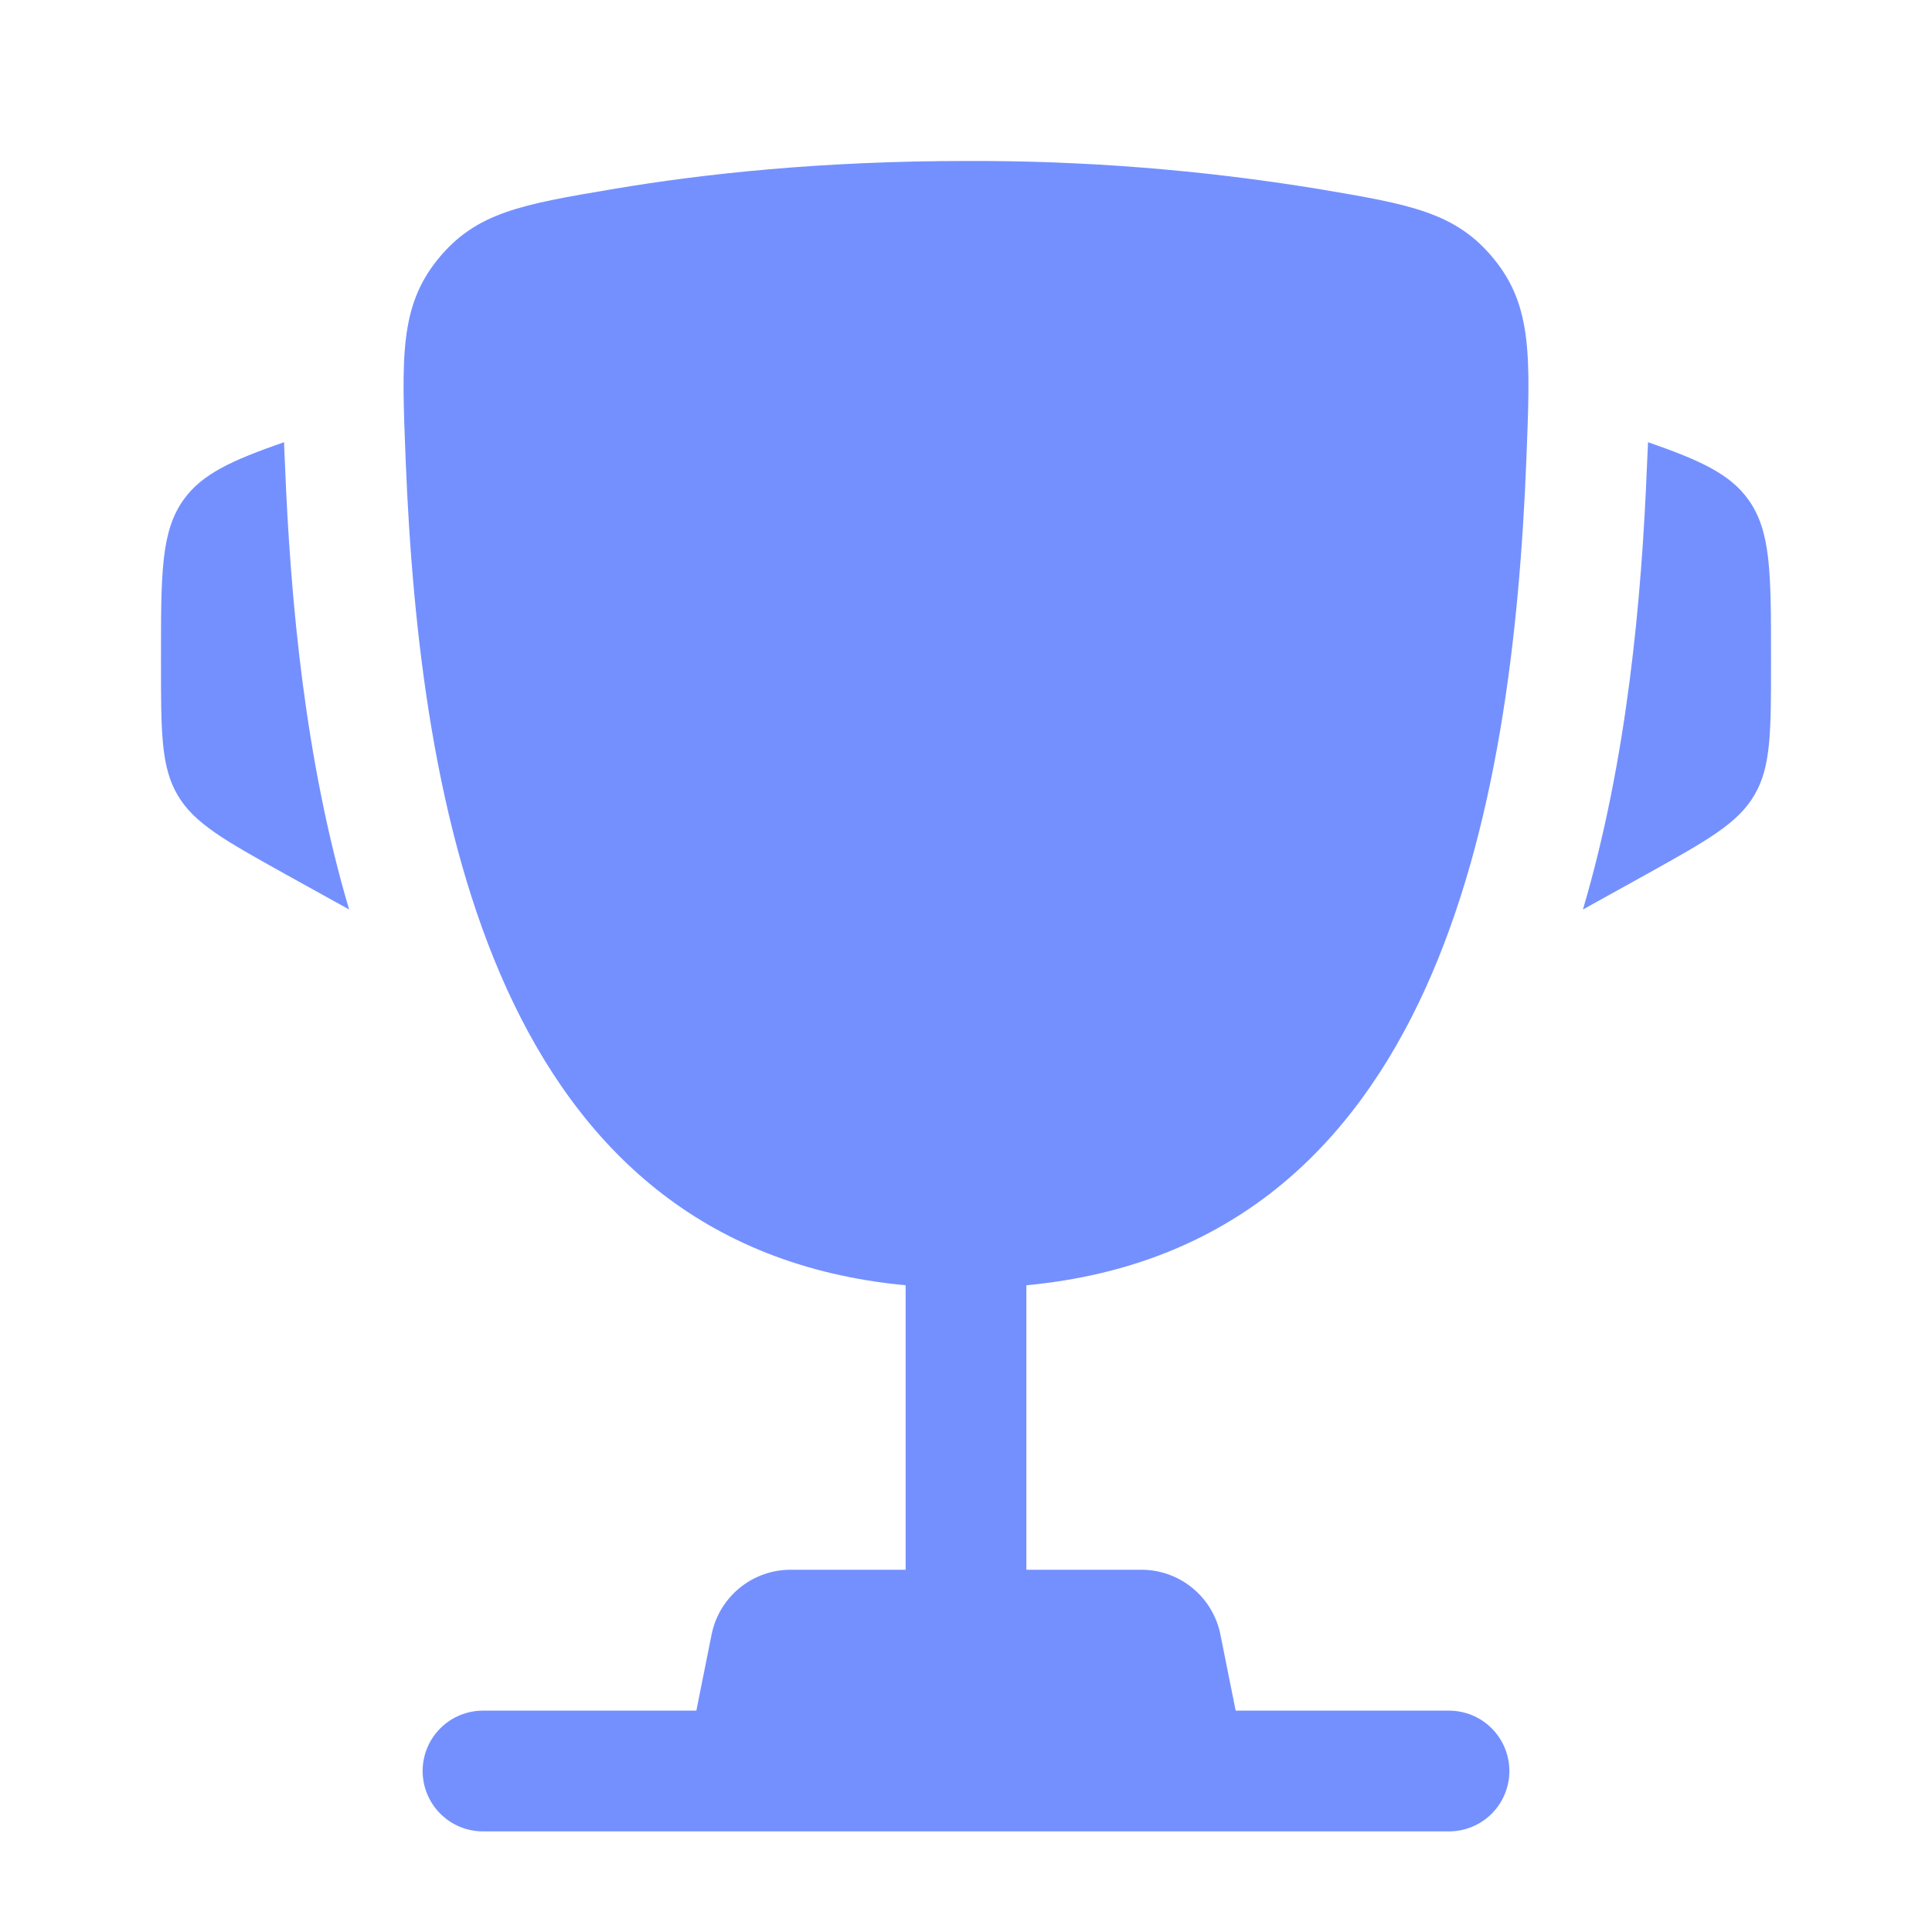 <svg width="40" height="40" viewBox="0 0 40 40" fill="none" xmlns="http://www.w3.org/2000/svg">
<path d="M36.667 13.603V13.725C36.667 15.158 36.667 15.877 36.322 16.463C35.977 17.05 35.348 17.398 34.095 18.097L32.773 18.83C33.683 15.75 33.988 12.44 34.1 9.61L34.117 9.242L34.12 9.155C35.205 9.532 35.815 9.813 36.195 10.34C36.667 10.995 36.667 11.865 36.667 13.603ZM3.333 13.603V13.725C3.333 15.158 3.333 15.877 3.678 16.463C4.023 17.05 4.652 17.398 5.905 18.097L7.228 18.83C6.317 15.75 6.012 12.44 5.9 9.61L5.883 9.242L5.882 9.155C4.795 9.532 4.185 9.813 3.805 10.34C3.333 10.995 3.333 11.867 3.333 13.603Z" fill="#7490FF"/>
<path fill-rule="evenodd" clip-rule="evenodd" d="M27.295 3.912C24.884 3.517 22.444 3.323 20 3.333C17.028 3.333 14.578 3.595 12.705 3.912C10.807 4.232 9.858 4.392 9.065 5.368C8.273 6.345 8.315 7.4 8.398 9.51C8.687 16.757 10.25 25.81 18.75 26.61V32.5H16.367C15.982 32.5 15.608 32.634 15.311 32.878C15.013 33.123 14.809 33.462 14.733 33.84L14.417 35.417H10C9.668 35.417 9.351 35.548 9.116 35.783C8.882 36.017 8.75 36.335 8.75 36.667C8.75 36.998 8.882 37.316 9.116 37.551C9.351 37.785 9.668 37.917 10 37.917H30C30.331 37.917 30.649 37.785 30.884 37.551C31.118 37.316 31.25 36.998 31.25 36.667C31.25 36.335 31.118 36.017 30.884 35.783C30.649 35.548 30.331 35.417 30 35.417H25.583L25.267 33.84C25.191 33.462 24.987 33.123 24.689 32.878C24.392 32.634 24.018 32.5 23.633 32.5H21.25V26.61C29.75 25.81 31.315 16.758 31.602 9.51C31.685 7.4 31.728 6.343 30.935 5.368C30.142 4.392 29.193 4.232 27.295 3.912Z" fill="#7490FF"/>
</svg>
